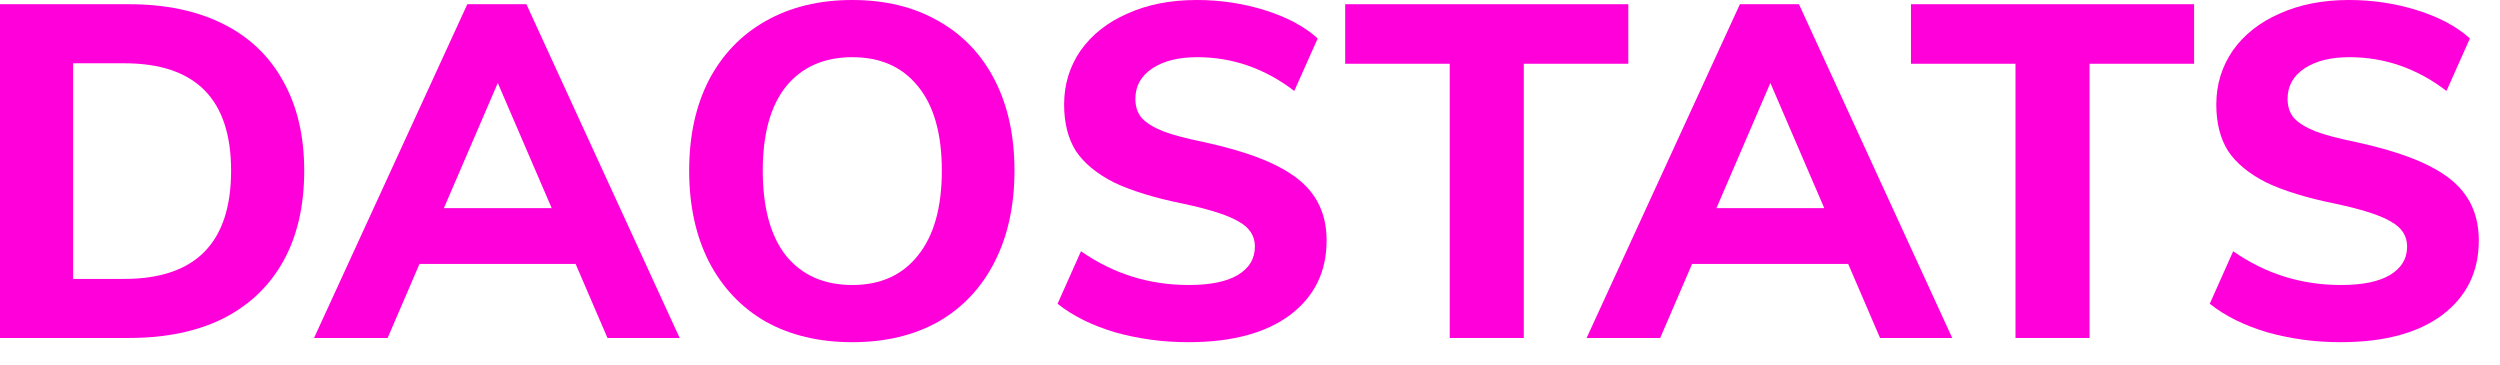 <svg width="96" height="14" viewBox="0 0 96 14" fill="none" xmlns="http://www.w3.org/2000/svg">
<path d="M0 0.162H4.95C6.354 0.162 7.56 0.414 8.568 0.918C9.576 1.422 10.344 2.154 10.872 3.114C11.412 4.074 11.682 5.22 11.682 6.552C11.682 7.896 11.418 9.048 10.89 10.008C10.362 10.968 9.594 11.706 8.586 12.222C7.578 12.726 6.366 12.978 4.95 12.978H0V0.162ZM4.77 10.71C7.506 10.71 8.874 9.324 8.874 6.552C8.874 3.804 7.506 2.43 4.77 2.43H2.808V10.71H4.77Z" fill="#FF00DA"/>
<path d="M22.103 10.134H16.109L14.885 12.978H12.059L17.945 0.162H20.213L26.099 12.978H23.327L22.103 10.134ZM21.185 7.992L19.115 3.186L17.045 7.992H21.185Z" fill="#FF00DA"/>
<path d="M32.728 13.14C31.456 13.14 30.346 12.876 29.398 12.348C28.462 11.808 27.736 11.04 27.22 10.044C26.716 9.048 26.464 7.884 26.464 6.552C26.464 5.22 26.716 4.062 27.22 3.078C27.736 2.094 28.462 1.338 29.398 0.81C30.346 0.27 31.456 0 32.728 0C34 0 35.104 0.27 36.04 0.81C36.976 1.338 37.696 2.094 38.2 3.078C38.704 4.062 38.956 5.22 38.956 6.552C38.956 7.884 38.704 9.048 38.2 10.044C37.696 11.04 36.976 11.808 36.04 12.348C35.104 12.876 34 13.14 32.728 13.14ZM32.728 10.944C33.808 10.944 34.648 10.566 35.248 9.81C35.86 9.054 36.166 7.968 36.166 6.552C36.166 5.136 35.86 4.056 35.248 3.312C34.648 2.568 33.808 2.196 32.728 2.196C31.648 2.196 30.802 2.568 30.19 3.312C29.59 4.056 29.29 5.136 29.29 6.552C29.29 7.98 29.59 9.072 30.19 9.828C30.802 10.572 31.648 10.944 32.728 10.944Z" fill="#FF00DA"/>
<path d="M45.632 13.14C44.66 13.14 43.724 13.014 42.824 12.762C41.936 12.498 41.198 12.132 40.61 11.664L41.51 9.648C42.746 10.512 44.126 10.944 45.65 10.944C46.466 10.944 47.09 10.818 47.522 10.566C47.966 10.302 48.188 9.936 48.188 9.468C48.188 9.06 47.984 8.742 47.576 8.514C47.18 8.274 46.478 8.046 45.47 7.83C44.342 7.602 43.442 7.326 42.77 7.002C42.11 6.666 41.624 6.264 41.312 5.796C41.012 5.316 40.862 4.722 40.862 4.014C40.862 3.246 41.072 2.556 41.492 1.944C41.924 1.332 42.524 0.858 43.292 0.522C44.06 0.174 44.948 0 45.956 0C46.868 0 47.744 0.132 48.584 0.396C49.424 0.66 50.096 1.02 50.6 1.476L49.7 3.492C48.572 2.628 47.33 2.196 45.974 2.196C45.254 2.196 44.678 2.34 44.246 2.628C43.814 2.916 43.598 3.306 43.598 3.798C43.598 4.086 43.676 4.326 43.832 4.518C44 4.71 44.276 4.884 44.66 5.04C45.044 5.184 45.59 5.328 46.298 5.472C47.942 5.832 49.124 6.3 49.844 6.876C50.576 7.452 50.942 8.238 50.942 9.234C50.942 10.434 50.474 11.388 49.538 12.096C48.602 12.792 47.3 13.14 45.632 13.14Z" fill="#FF00DA"/>
<path d="M55.669 2.448H51.655V0.162H62.527V2.448H58.513V12.978H55.669V2.448Z" fill="#FF00DA"/>
<path d="M70.97 10.134H64.976L63.752 12.978H60.926L66.812 0.162H69.08L74.966 12.978H72.194L70.97 10.134ZM70.052 7.992L67.982 3.186L65.912 7.992H70.052Z" fill="#FF00DA"/>
<path d="M77.395 2.448H73.381V0.162H84.253V2.448H80.239V12.978H77.395V2.448Z" fill="#FF00DA"/>
<path d="M89.876 13.14C88.904 13.14 87.969 13.014 87.069 12.762C86.18 12.498 85.442 12.132 84.855 11.664L85.754 9.648C86.99 10.512 88.371 10.944 89.894 10.944C90.71 10.944 91.335 10.818 91.766 10.566C92.21 10.302 92.433 9.936 92.433 9.468C92.433 9.06 92.228 8.742 91.82 8.514C91.424 8.274 90.722 8.046 89.715 7.83C88.587 7.602 87.686 7.326 87.014 7.002C86.355 6.666 85.868 6.264 85.556 5.796C85.257 5.316 85.106 4.722 85.106 4.014C85.106 3.246 85.317 2.556 85.737 1.944C86.168 1.332 86.769 0.858 87.537 0.522C88.305 0.174 89.192 0 90.201 0C91.112 0 91.989 0.132 92.829 0.396C93.668 0.66 94.341 1.02 94.844 1.476L93.945 3.492C92.817 2.628 91.575 2.196 90.219 2.196C89.499 2.196 88.922 2.34 88.49 2.628C88.058 2.916 87.843 3.306 87.843 3.798C87.843 4.086 87.921 4.326 88.076 4.518C88.245 4.71 88.52 4.884 88.904 5.04C89.288 5.184 89.835 5.328 90.543 5.472C92.186 5.832 93.368 6.3 94.088 6.876C94.82 7.452 95.186 8.238 95.186 9.234C95.186 10.434 94.719 11.388 93.782 12.096C92.847 12.792 91.544 13.14 89.876 13.14Z" fill="#FF00DA"/>
</svg>
